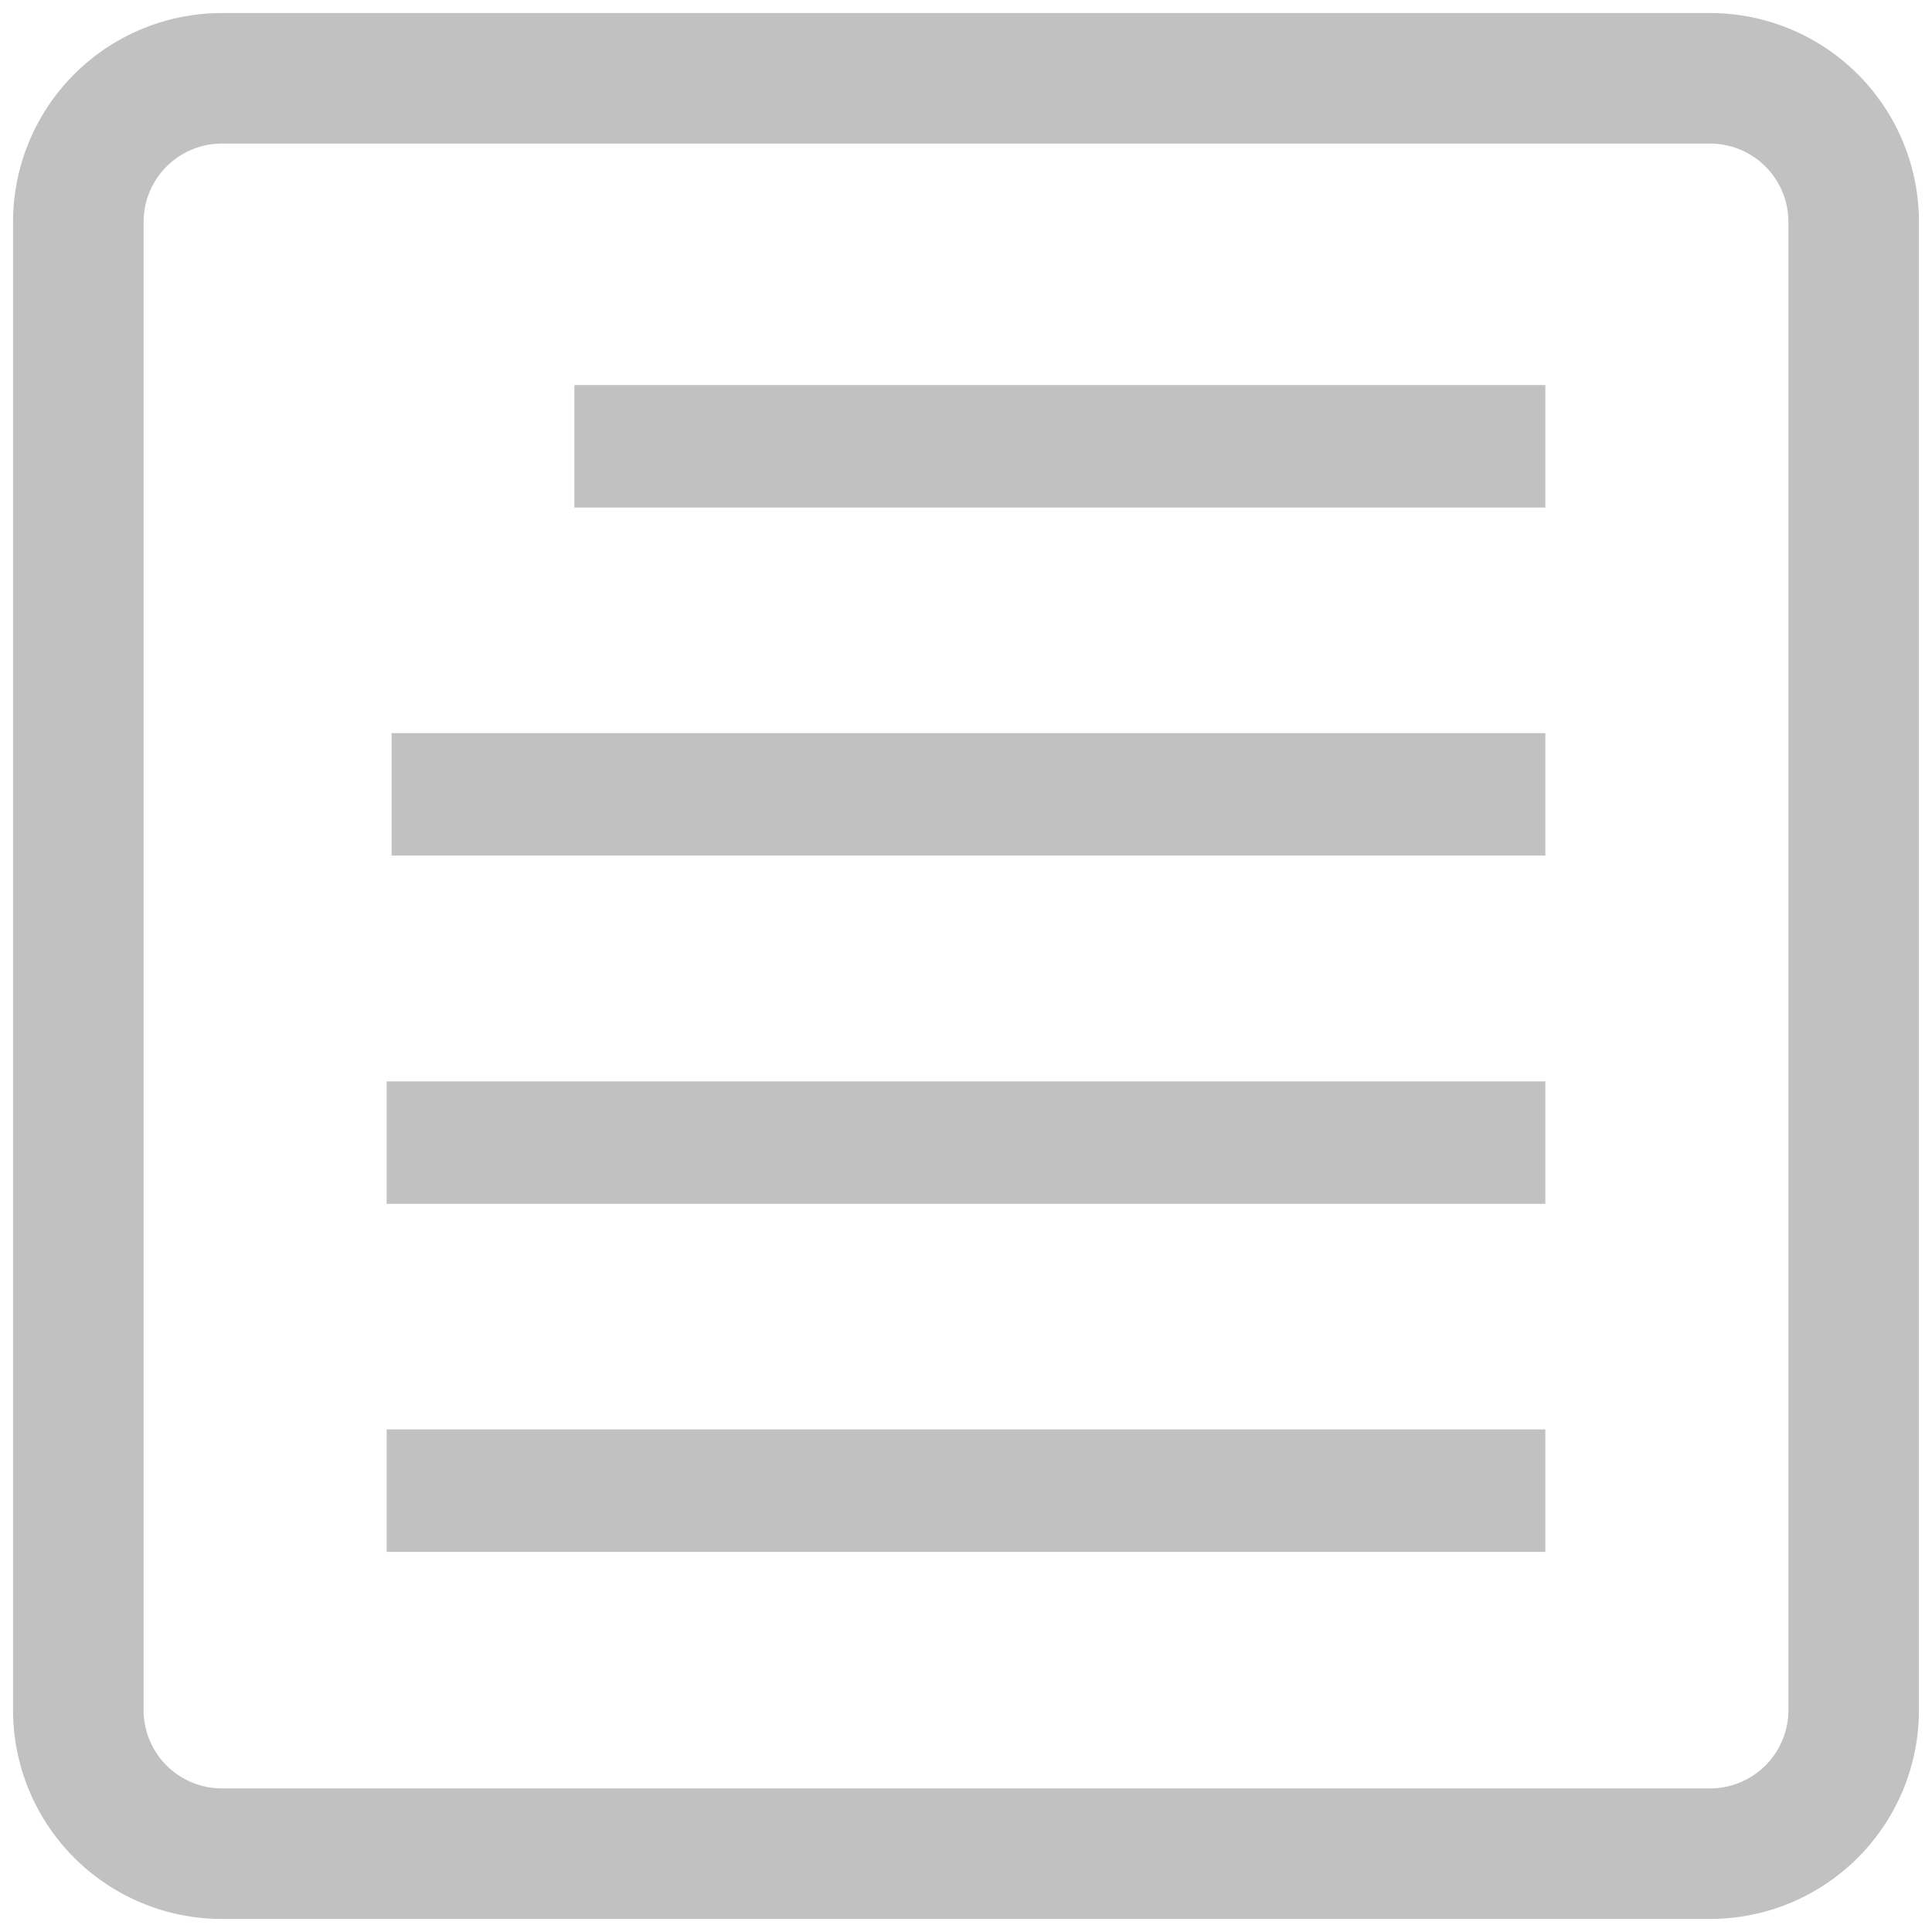 <svg id="Layer_1" data-name="Layer 1" xmlns="http://www.w3.org/2000/svg" xmlns:xlink="http://www.w3.org/1999/xlink" viewBox="0 0 74 74"><defs><style>.cls-1,.cls-2,.cls-4{fill:#979797;}.cls-1{clip-rule:evenodd;}.cls-2{fill-rule:evenodd;}.cls-3{clip-path:url(#clip-path);}.cls-5{fill:#c1c1c1;}</style><clipPath id="clip-path"><path class="cls-1" d="M458.06-3141H415a10,10,0,0,0-10,10v8.06a10,10,0,0,0-9,10v34a10,10,0,0,0,10,10h43a10,10,0,0,0,10-10V-3087a10,10,0,0,0,9-10v-34A10,10,0,0,0,458.06-3141ZM406-3118h43a5,5,0,0,1,5,5v1l-27,19.8-26-19.76v-1A5,5,0,0,1,406-3118Zm43,44H406a5,5,0,0,1-5-5v-26.5l26,19.72,27.09-19.84v26.62A5,5,0,0,1,449.05-3073.93Zm14-23a5,5,0,0,1-4,4.9V-3113a10,10,0,0,0-10-10H410v-8a5,5,0,0,1,5-5h43a5,5,0,0,1,5,5Z"/></clipPath></defs><title>ico</title><path class="cls-2" d="M458.06-3141H415a10,10,0,0,0-10,10v8.06a10,10,0,0,0-9,10v34a10,10,0,0,0,10,10h43a10,10,0,0,0,10-10V-3087a10,10,0,0,0,9-10v-34A10,10,0,0,0,458.06-3141ZM406-3118h43a5,5,0,0,1,5,5v1l-27,19.8-26-19.76v-1A5,5,0,0,1,406-3118Zm43,44H406a5,5,0,0,1-5-5v-26.5l26,19.72,27.09-19.84v26.62A5,5,0,0,1,449.05-3073.93Zm14-23a5,5,0,0,1-4,4.9V-3113a10,10,0,0,0-10-10H410v-8a5,5,0,0,1,5-5h43a5,5,0,0,1,5,5Z"/><g class="cls-3"><rect class="cls-4" x="-5096.83" y="-3248.61" width="6456.88" height="6582.43"/></g><path class="cls-5" d="M65.5.5H8.5a8,8,0,0,0-8,8v57a8,8,0,0,0,8,8h57a8,8,0,0,0,8-8V8.5A8,8,0,0,0,65.5.5Zm3,65a3,3,0,0,1-3,3H8.5a3,3,0,0,1-3-3V8.5a3,3,0,0,1,3-3h57a3,3,0,0,1,3,3Z"/><rect class="cls-5" x="22" y="14.75" width="37.19" height="4.69"/><rect class="cls-5" x="15" y="28.08" width="44.19" height="4.69"/><rect class="cls-5" x="14.81" y="54.75" width="44.38" height="4.69"/><rect class="cls-5" x="14.81" y="41.42" width="44.38" height="4.69"/></svg>